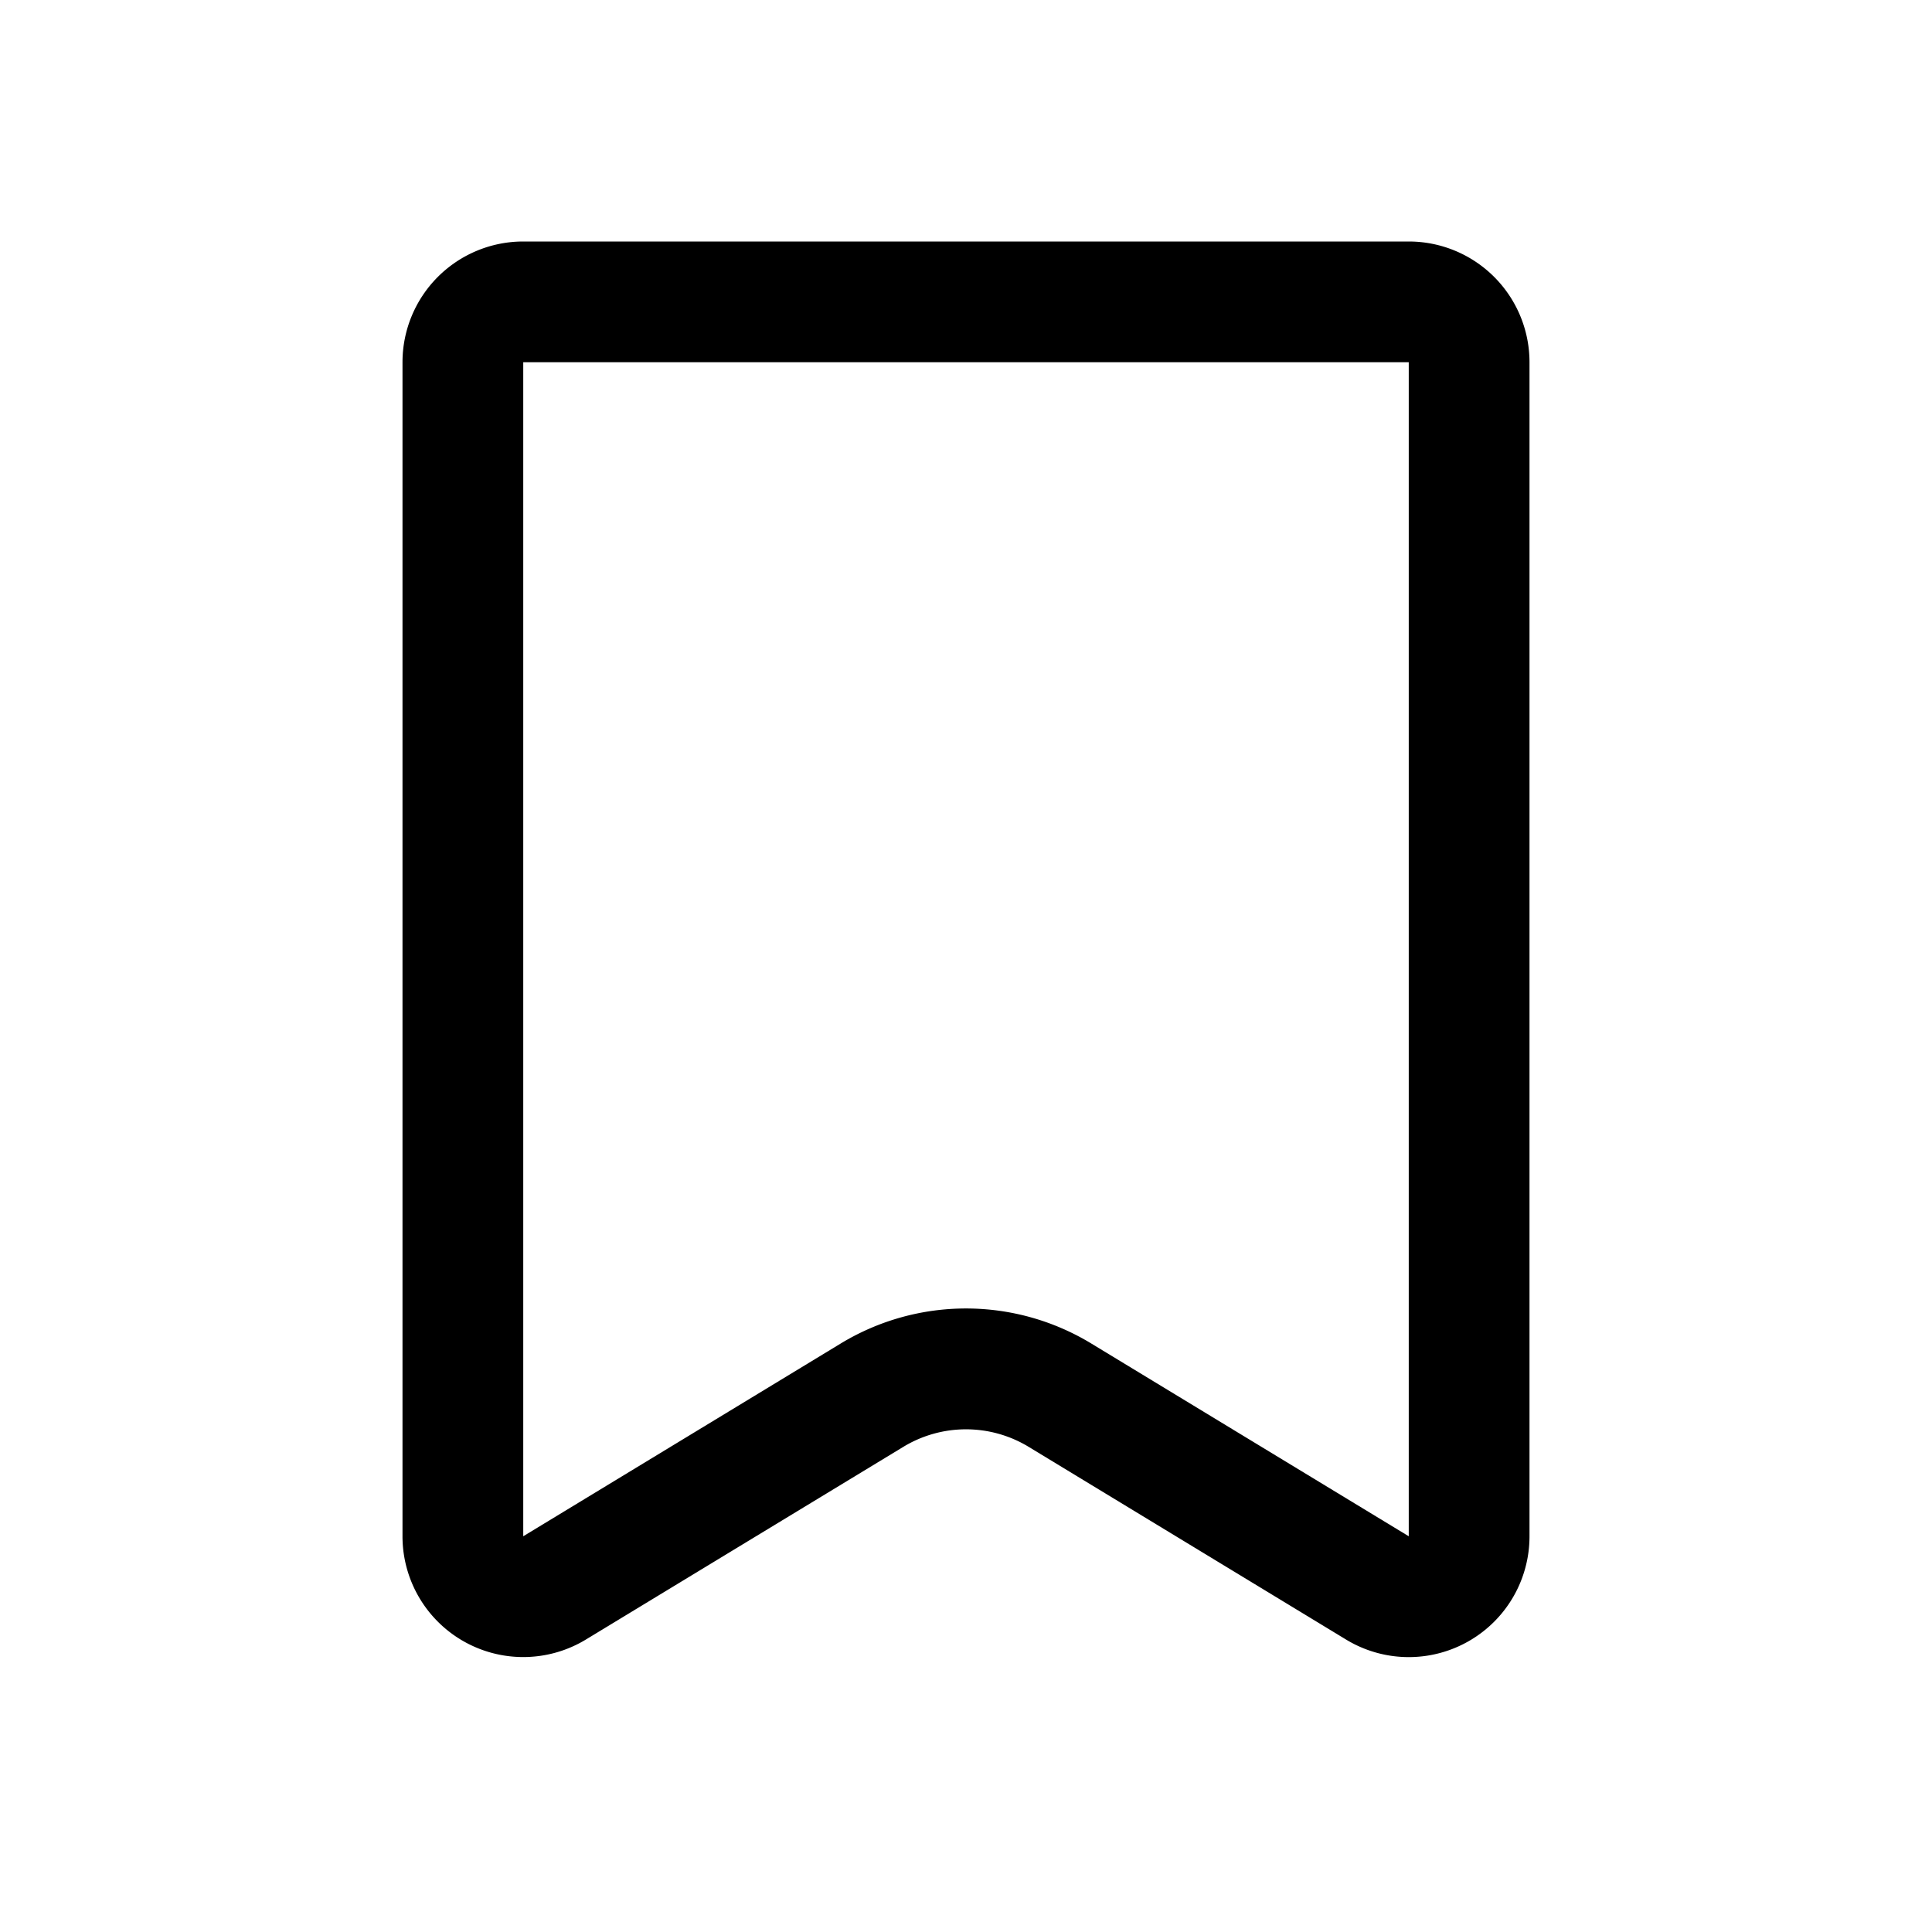 <svg xmlns="http://www.w3.org/2000/svg" width="24" height="24" fill="none" viewBox="0 0 24 24"><path fill="currentColor" fill-rule="evenodd" d="M17.5 4.5v14.584l-3.943-2.394a3 3 0 0 0-3.114 0L6.5 19.084l.778 1.283 3.944-2.394a1.5 1.5 0 0 1 1.556 0l3.943 2.394A1.5 1.5 0 0 0 19 19.084V4.5A1.5 1.5 0 0 0 17.5 3h-11A1.5 1.5 0 0 0 5 4.5v14.584a1.5 1.5 0 0 0 2.278 1.283L6.5 19.084V4.5z"/></svg>
